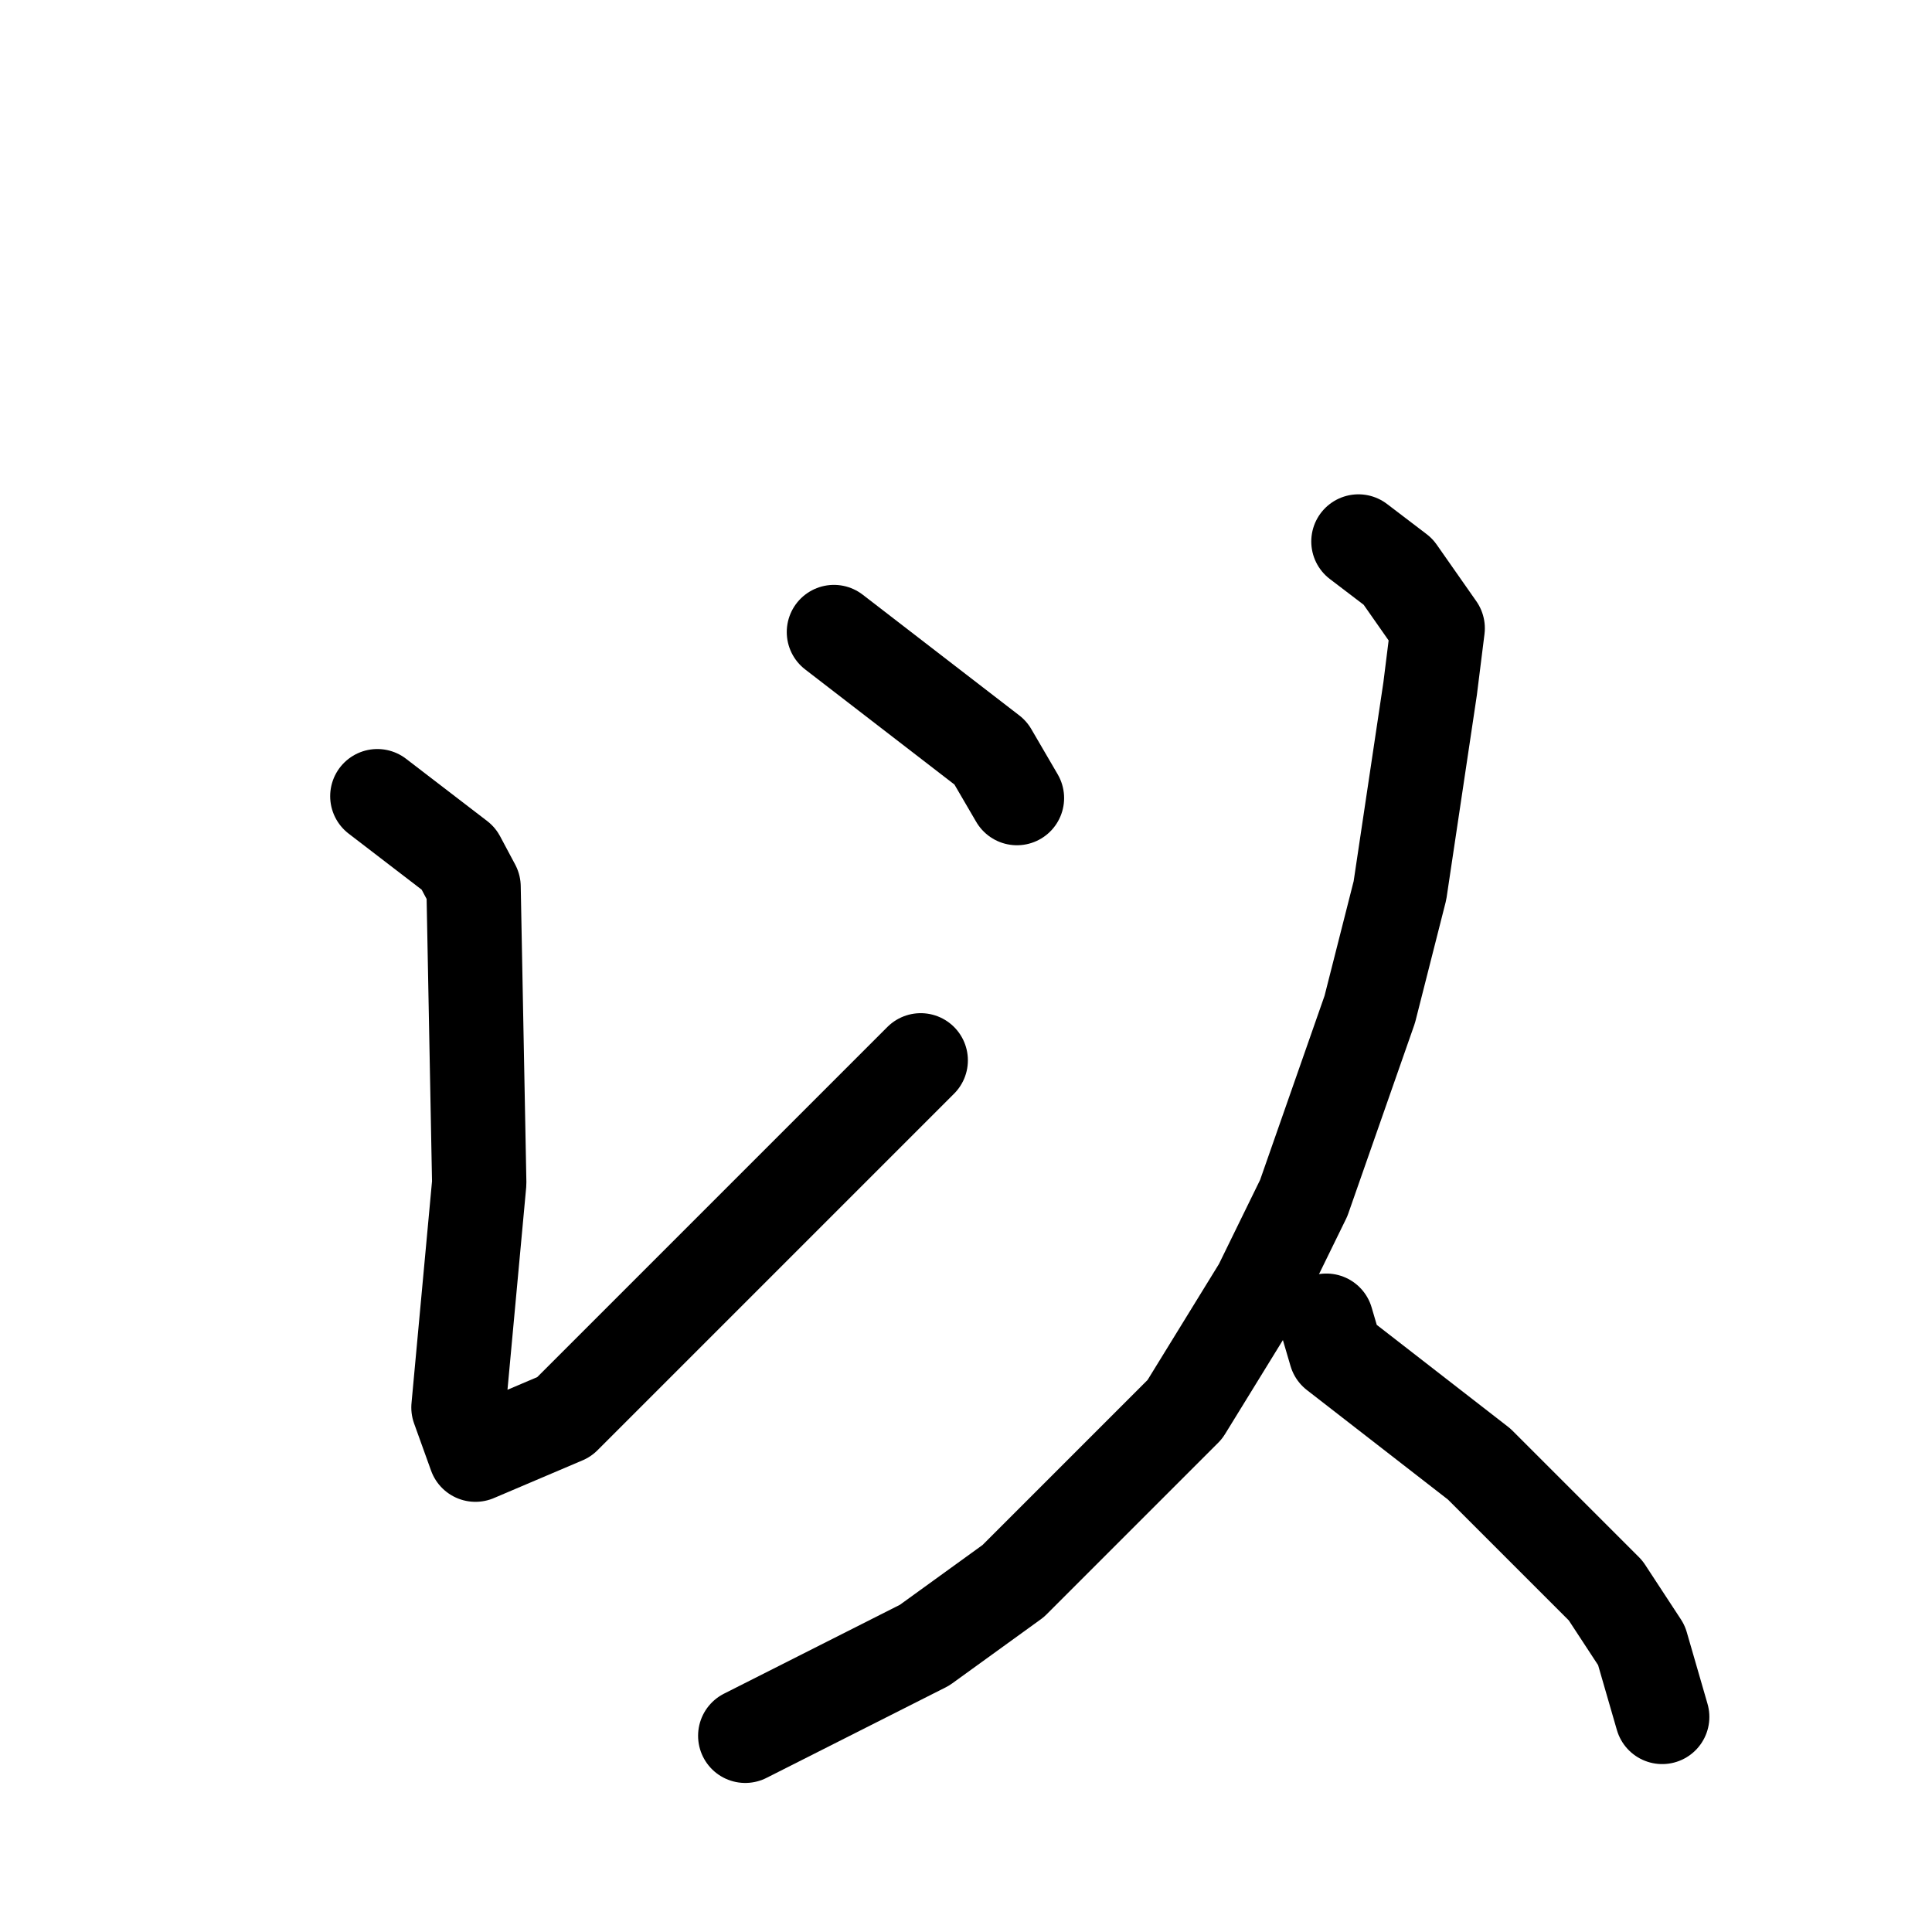 <svg xmlns="http://www.w3.org/2000/svg" viewBox="0 0 1024 1024">
  <g style="fill:none;stroke:#000000;stroke-width:50;stroke-linecap:round;stroke-linejoin:round;" transform="scale(1, 1) translate(0, 0)">
    <path d="M 200.0,422.0 L 243.0,455.0 L 251.0,470.0 L 254.0,627.0 L 243.0,746.0 L 252.0,771.0 L 299.0,751.0 L 488.0,562.0"/>
    <path d="M 442.0,335.0 L 525.0,399.0 L 539.0,423.0"/>
    <path d="M 720.0,287.0 L 741.0,303.0 L 762.0,333.0 L 758.0,365.0 L 742.0,472.0 L 726.0,535.0 L 691.0,635.0 L 668.0,682.0 L 628.0,747.0 L 537.0,838.0 L 490.0,872.0 L 395.0,920.0"/>
    <path d="M 703.0,700.0 L 708.0,717.0 L 784.0,776.0 L 851.0,843.0 L 870.0,872.0 L 881.0,910.0"/>
  </g>
</svg>
